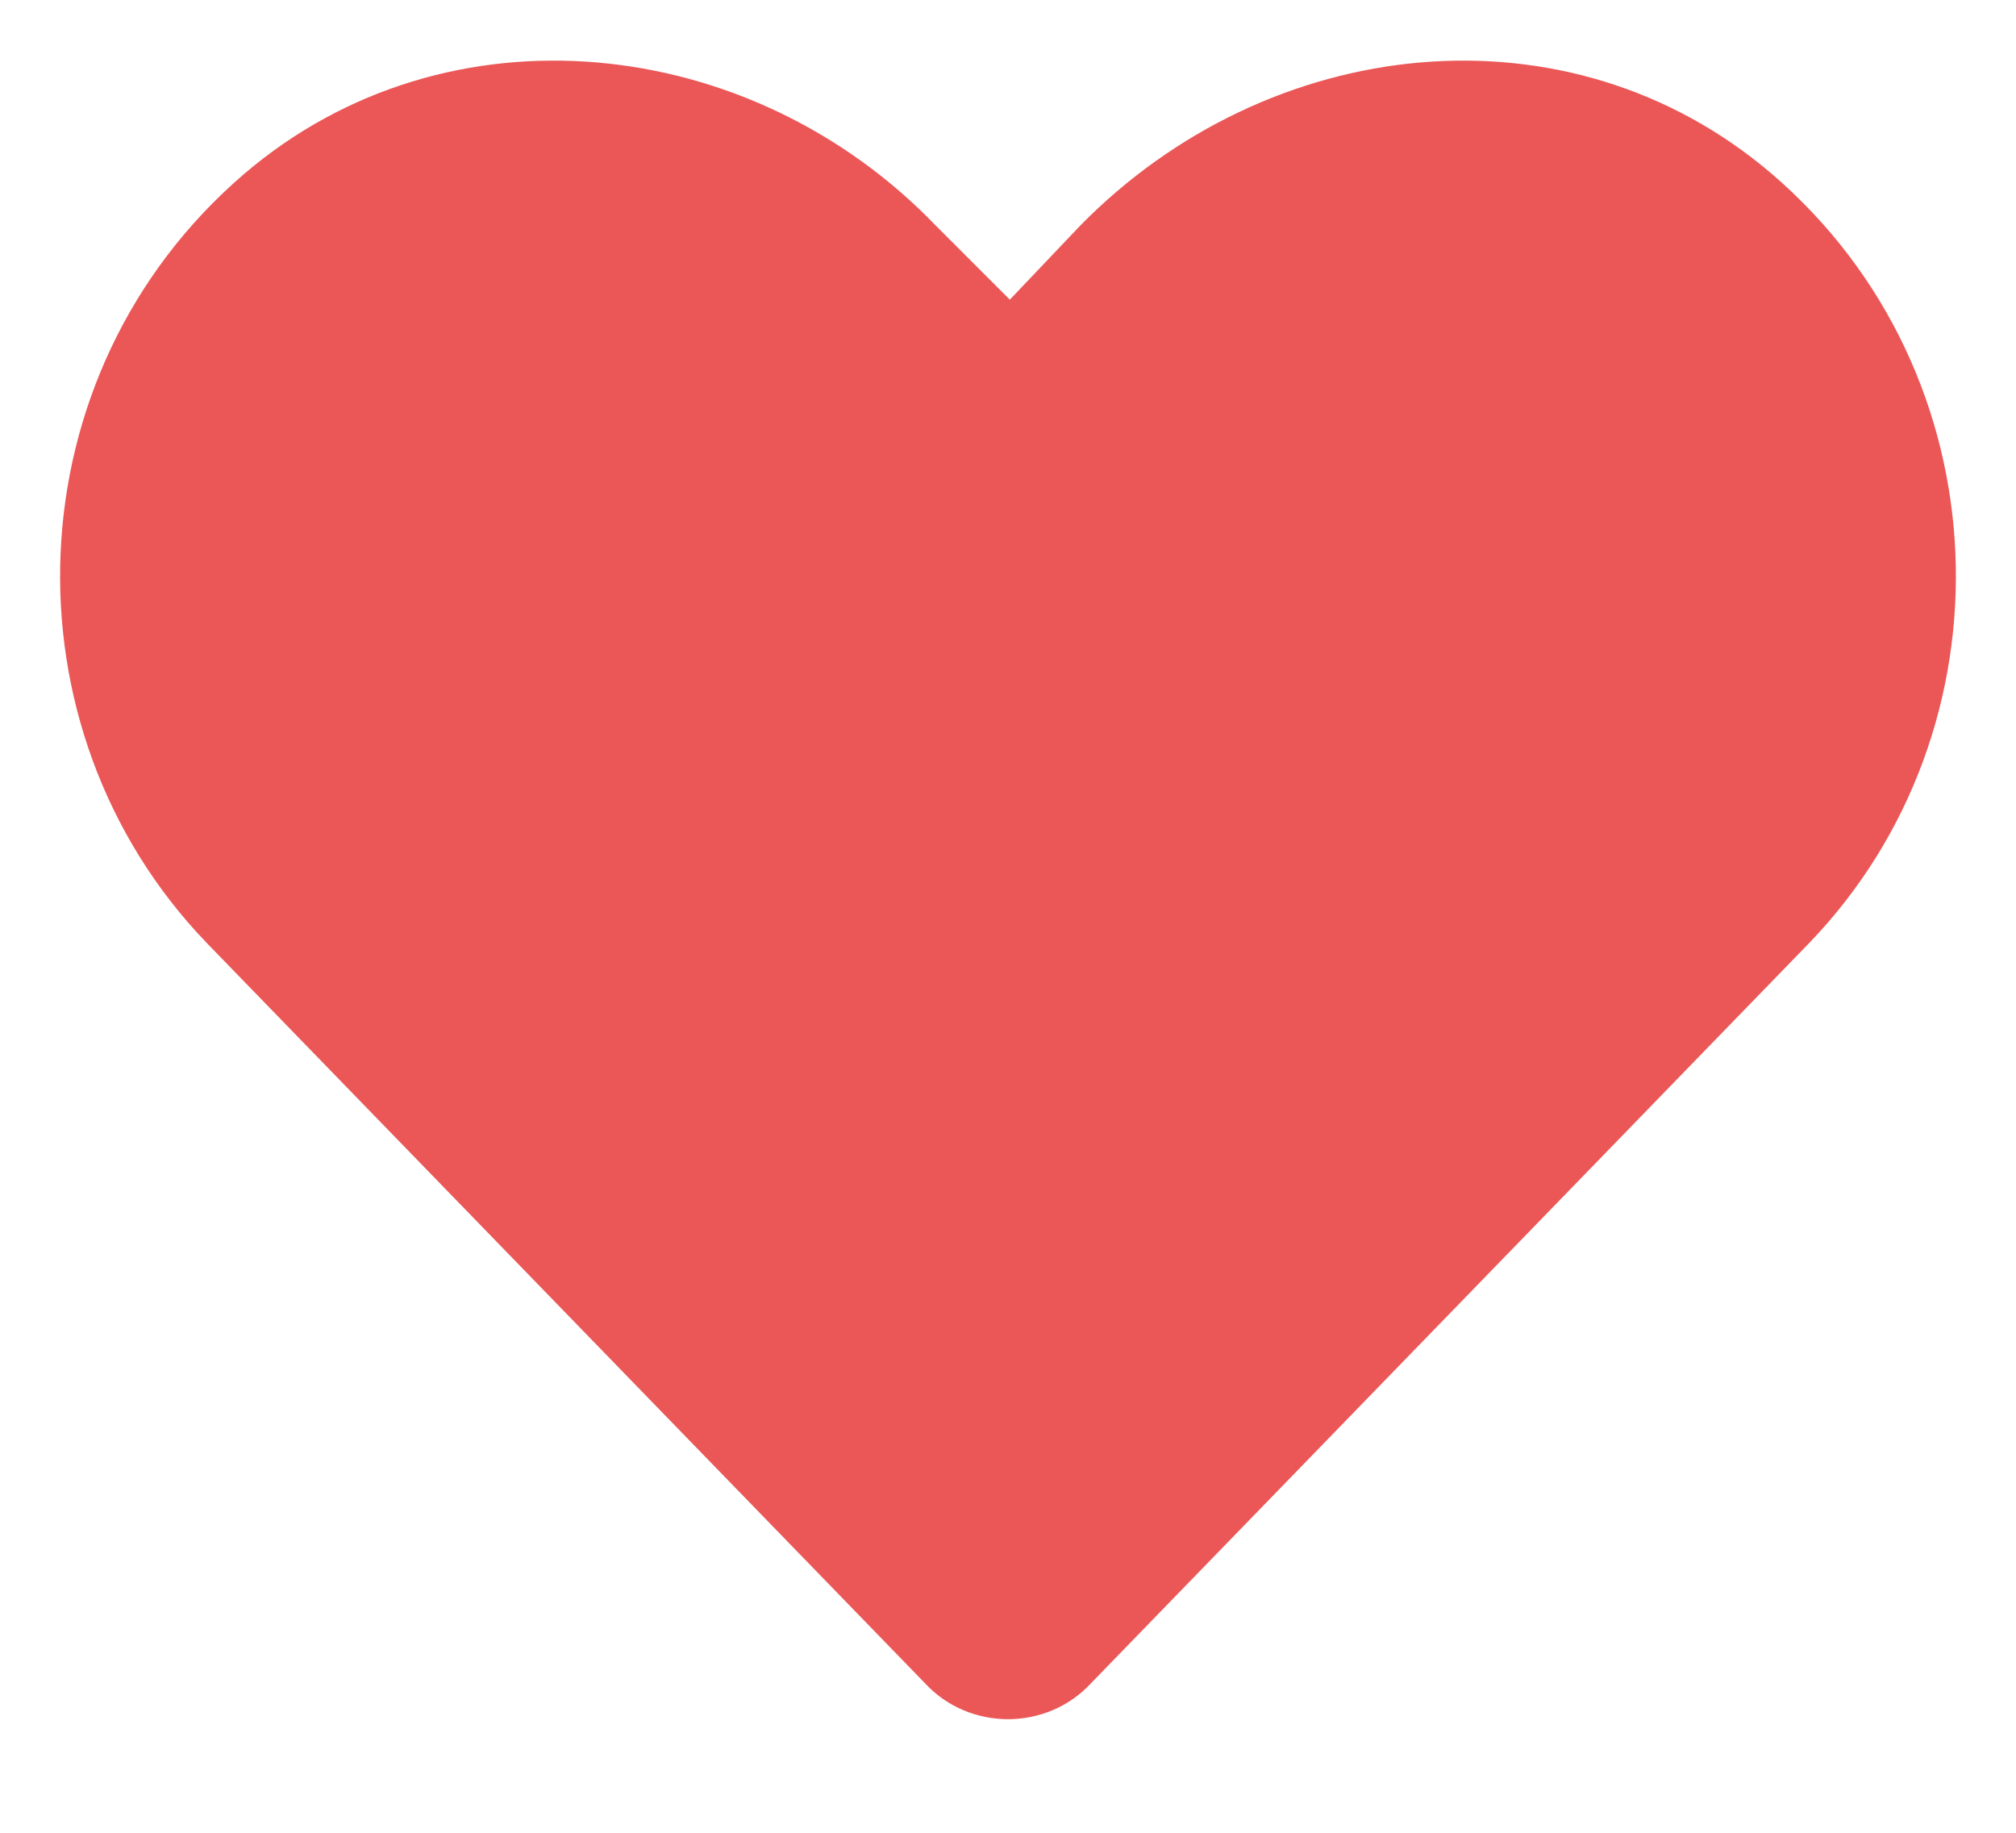 <svg xmlns="http://www.w3.org/2000/svg" width="11" height="10" fill="none" viewBox="0 0 11 10"><path fill="#EB5757" d="M9.668 0.949C8.558 0 6.923 0.182 5.894 1.231L5.51 1.635L5.106 1.231C4.097 0.182 2.442 0 1.332 0.949C0.061 2.039 0 3.976 1.13 5.147L5.046 9.183C5.288 9.446 5.712 9.446 5.954 9.183L9.87 5.147C11 3.976 10.939 2.039 9.668 0.949Z"/></svg>